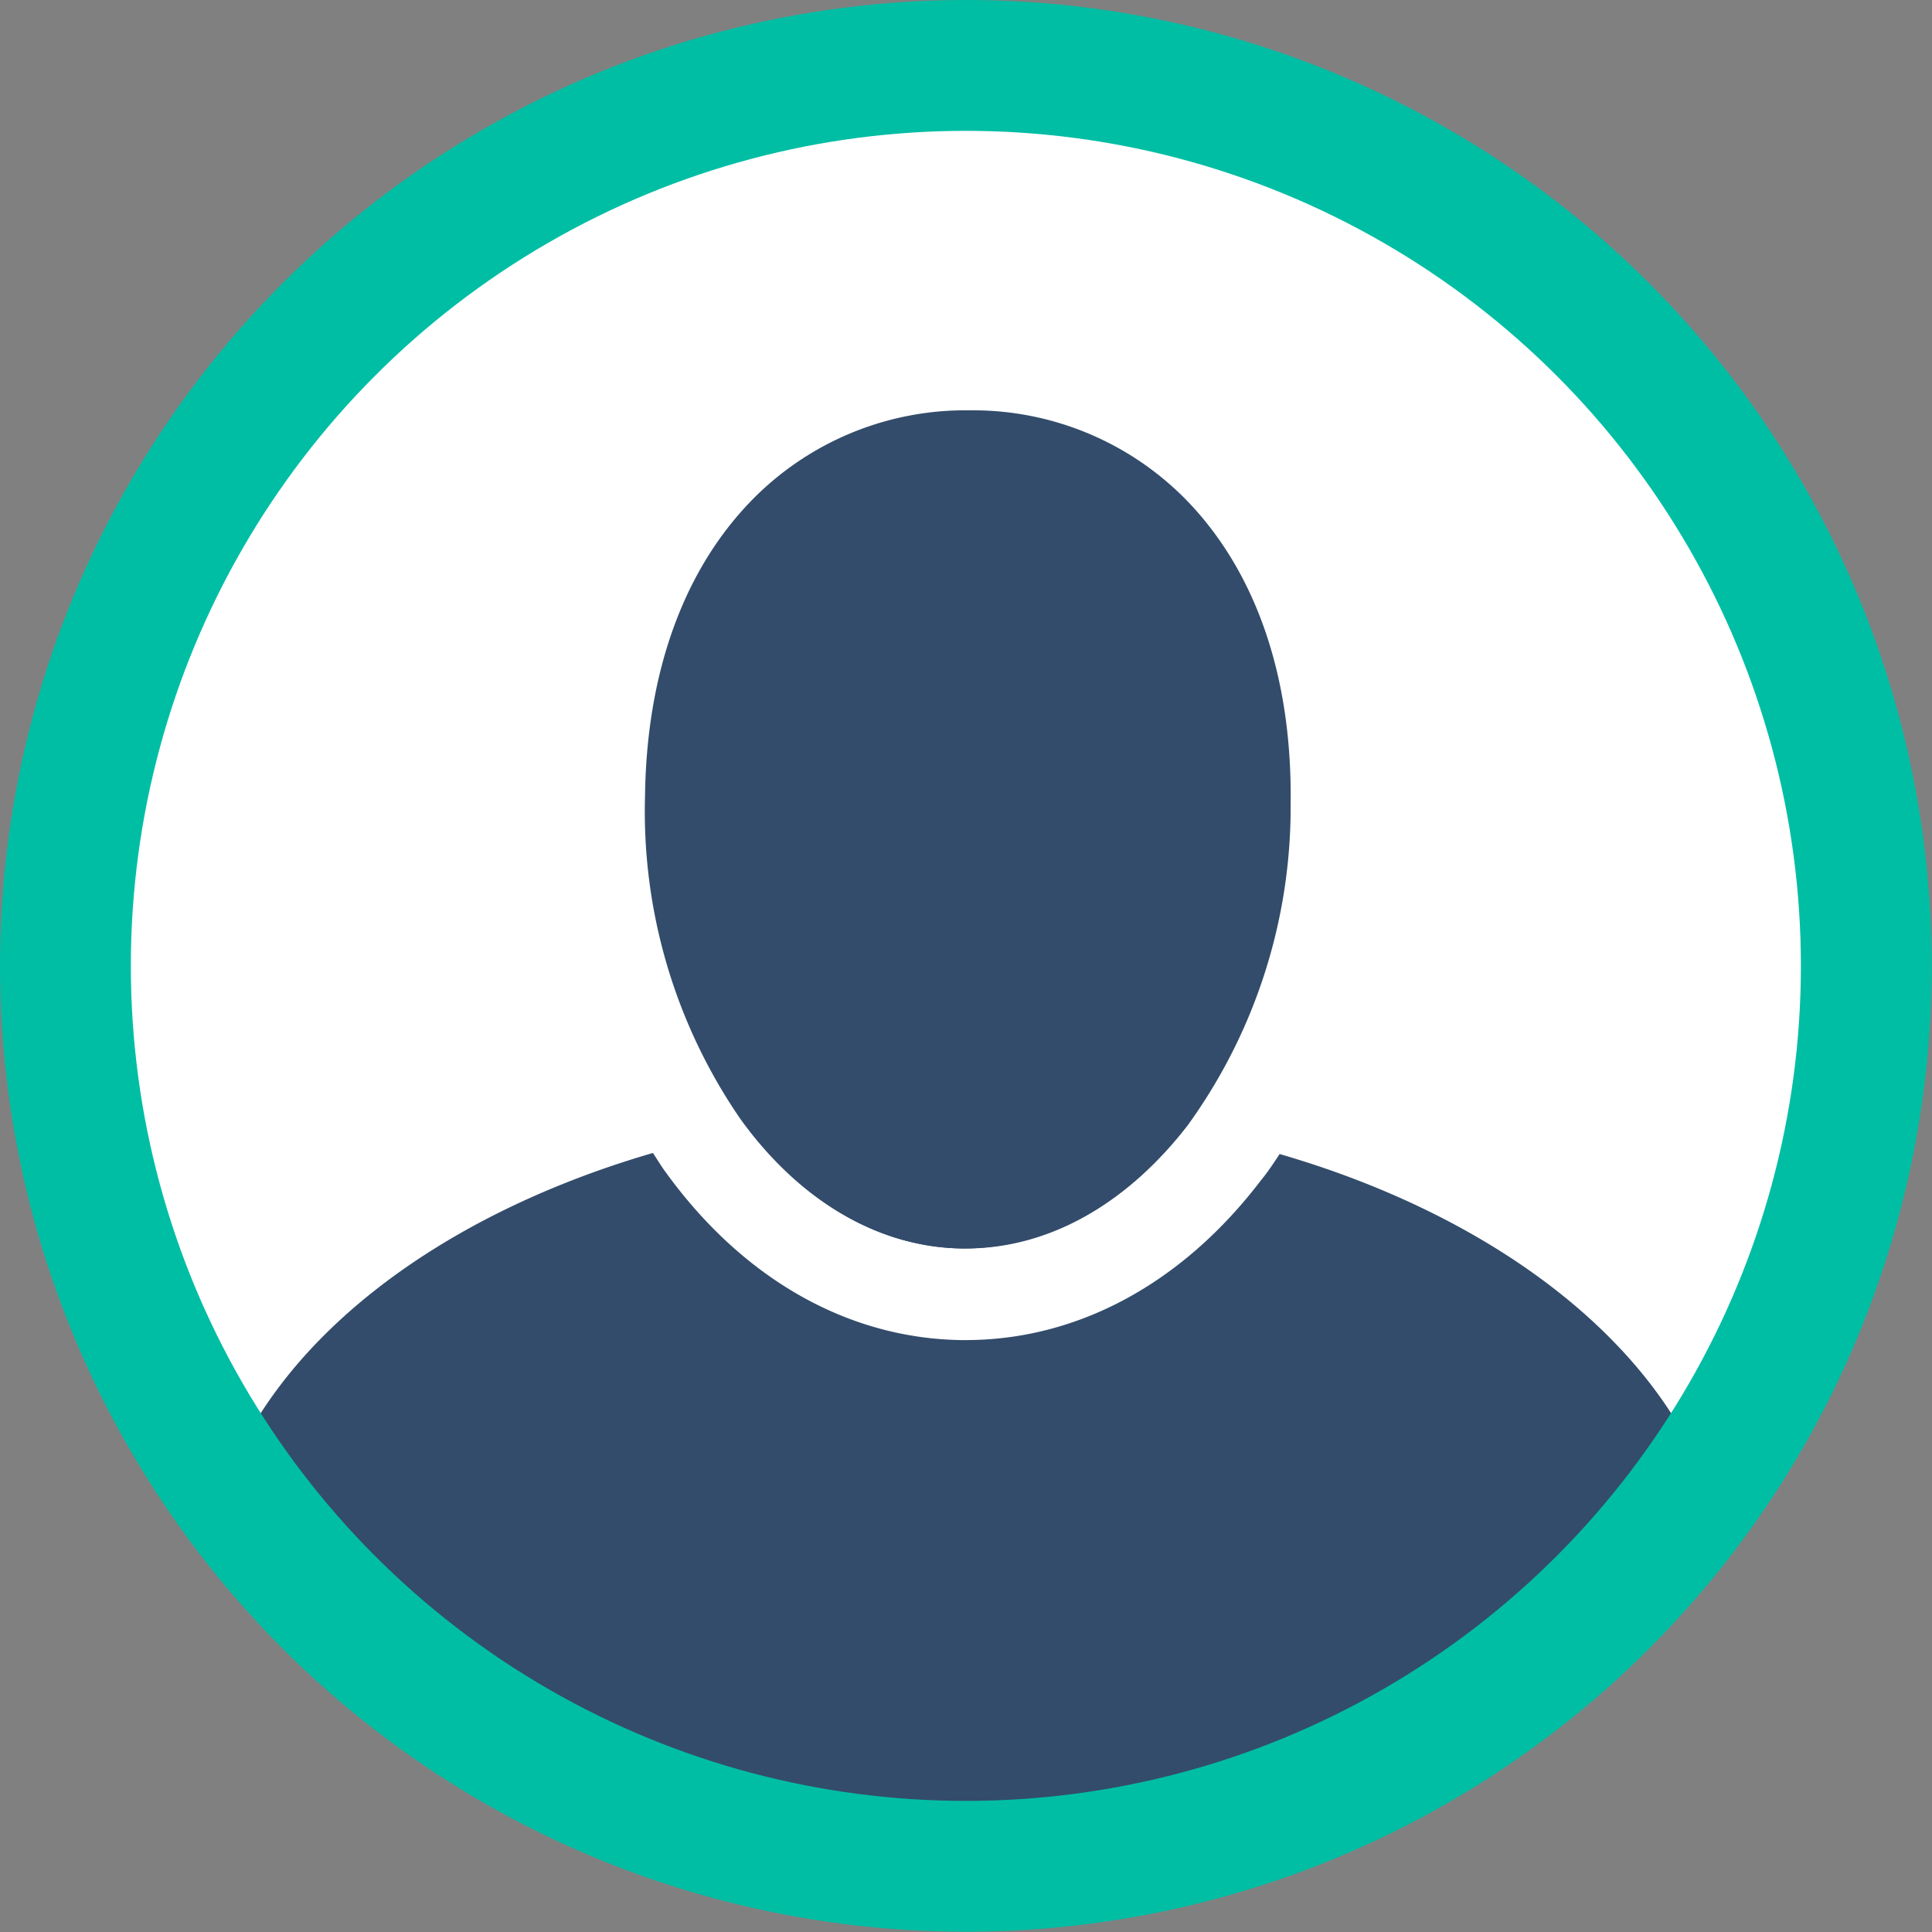 <svg xmlns="http://www.w3.org/2000/svg" viewBox="0 0 73.83 73.83"><rect x="0" y="0" width="73.83" height="73.83" fill="#808080" stroke="none"/><defs><style>.cls-1{fill:#fff;}.cls-2{opacity:0.8;}.cls-3{fill:#001f46;}.cls-4{fill:none;stroke:#00bea4;stroke-miterlimit:10;stroke-width:5px;}</style></defs><title>man</title><g id="Layer_2" data-name="Layer 2"><g id="nuevo_tratamiento" data-name="nuevo tratamiento"><circle class="cls-1" cx="36.91" cy="36.91" r="34.41"/><g class="cls-2"><path class="cls-3" d="M36.79,47.71c3.1,0,6.08-1.56,8.41-4.49a44,44,0,0,0-16.55,0C30.89,46.07,33.75,47.68,36.79,47.71Z"/><path class="cls-3" d="M48.9,44.1c-.23.35-.46.7-.71,1-3,3.94-7,6.11-11.29,6.11h-.16c-4.33-.06-8.34-2.33-11.29-6.4-.18-.24-.33-.5-.5-.75-8.43,2.45-14.74,7.39-16.61,13.38a34.89,34.89,0,0,0,57.15,0C63.64,51.51,57.34,46.55,48.9,44.1Z"/><path class="cls-3" d="M37.19,15.68H37a11.41,11.41,0,0,0-8.53,3.71c-2.44,2.66-3.76,6.47-3.82,11A20.73,20.73,0,0,0,28.3,42.77c2.28,3.15,5.29,4.9,8.49,4.94S43,46.08,45.39,43A20.72,20.72,0,0,0,49.32,30.7c.06-4.54-1.16-8.38-3.54-11.11A11.4,11.4,0,0,0,37.19,15.68Z"/></g><circle class="cls-4" cx="36.91" cy="36.91" r="34.41"/></g></g></svg>